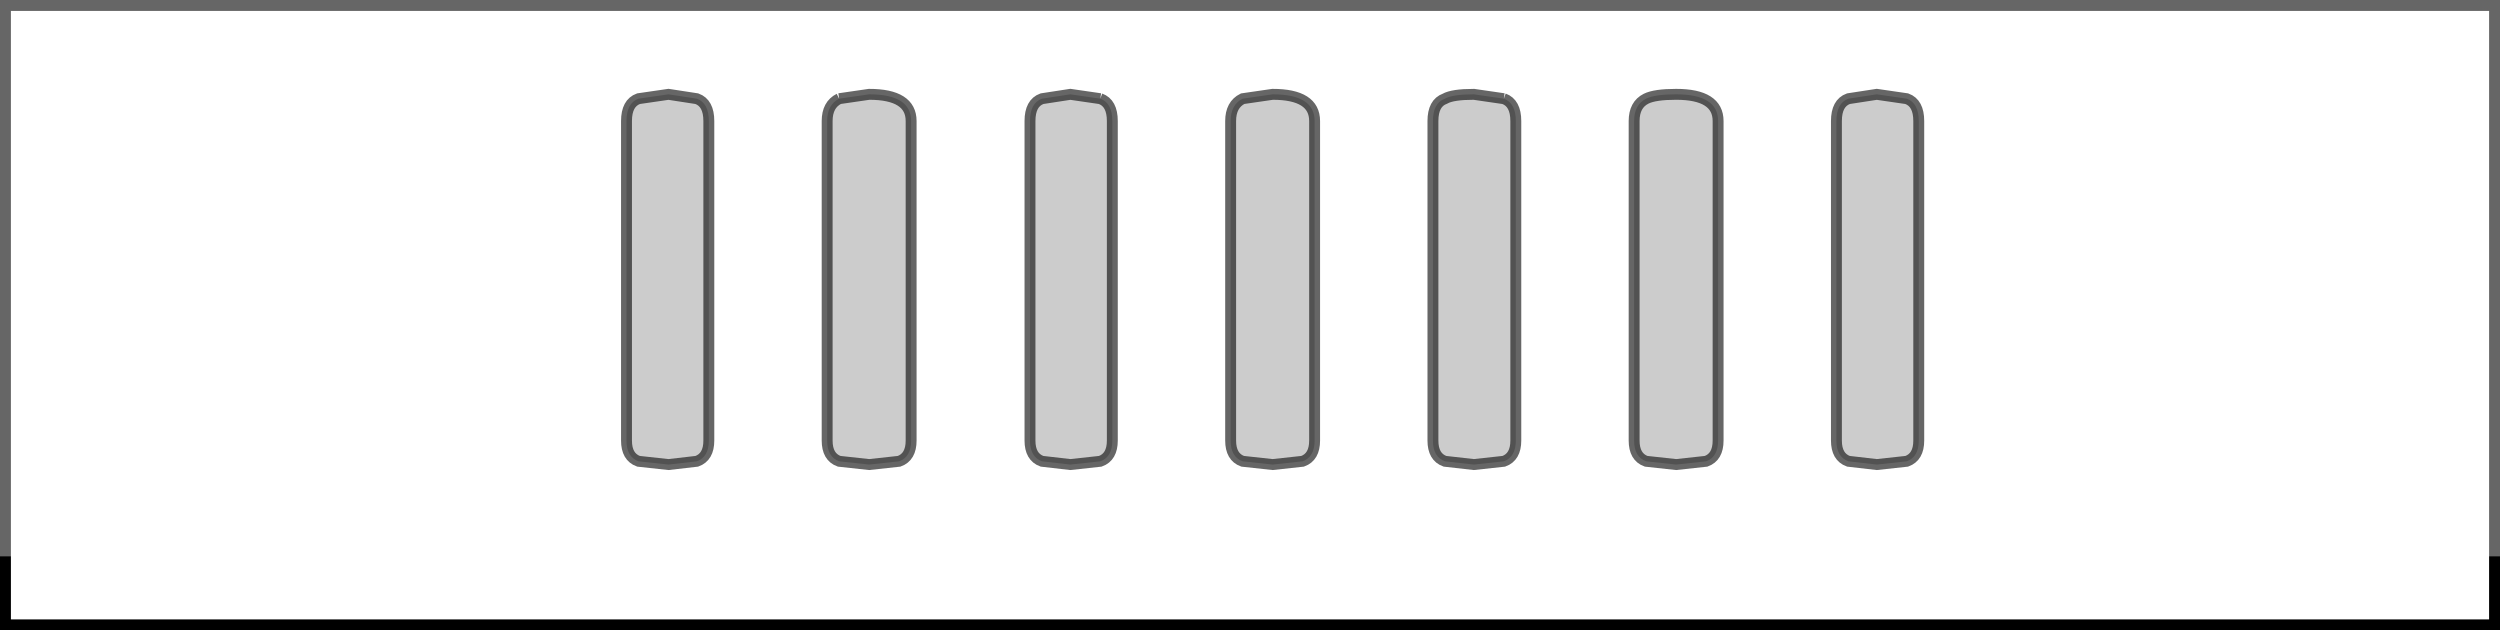 <?xml version="1.0" encoding="UTF-8" standalone="no"?>
<svg xmlns:xlink="http://www.w3.org/1999/xlink" height="57.8px" width="229.25px" xmlns="http://www.w3.org/2000/svg">
  <g transform="matrix(1.0, 0.0, 0.0, 1.0, 114.65, 28.9)">
    <path d="M61.3 -17.8 Q61.3 -19.45 60.2 -19.85 L57.45 -20.25 54.85 -19.85 Q53.75 -19.45 53.75 -17.8 L53.75 11.5 Q53.75 13.0 54.85 13.4 L57.45 13.7 60.2 13.4 Q61.3 13.0 61.3 11.5 L61.3 -17.8 M5.9 -17.8 Q5.9 -20.25 2.05 -20.25 L-0.7 -19.85 Q-1.8 -19.3 -1.8 -17.8 L-1.8 11.5 Q-1.8 13.0 -0.7 13.4 L2.05 13.7 4.8 13.4 Q5.9 13.0 5.9 11.5 L5.9 -17.8 M23.25 -19.85 L20.5 -20.25 Q18.55 -20.25 17.85 -19.85 16.75 -19.45 16.75 -17.8 L16.75 11.5 Q16.75 13.0 17.85 13.4 L20.5 13.7 23.25 13.4 Q24.35 13.0 24.35 11.5 L24.35 -17.8 Q24.35 -19.45 23.25 -19.85 M36.3 -19.85 Q35.2 -19.3 35.2 -17.8 L35.2 11.5 Q35.2 13.0 36.3 13.4 L39.05 13.7 41.8 13.4 Q42.9 13.0 42.9 11.5 L42.9 -17.8 Q42.9 -20.25 39.05 -20.25 37.1 -20.25 36.3 -19.85 M114.1 22.1 L114.1 28.4 -114.15 28.4 -114.15 22.1 -114.15 -28.4 114.1 -28.4 114.1 22.1 M-13.75 -19.85 L-16.5 -20.25 -19.1 -19.85 Q-20.2 -19.45 -20.2 -17.8 L-20.2 11.5 Q-20.2 13.0 -19.1 13.4 L-16.5 13.7 -13.75 13.4 Q-12.65 13.0 -12.65 11.5 L-12.65 -17.8 Q-12.65 -19.45 -13.75 -19.85 M-37.7 -19.85 Q-38.8 -19.3 -38.8 -17.8 L-38.8 11.5 Q-38.8 13.0 -37.7 13.4 L-34.95 13.7 -32.2 13.4 Q-31.1 13.0 -31.1 11.5 L-31.1 -17.8 Q-31.1 -20.25 -34.95 -20.25 L-37.7 -19.85 M-49.65 -17.8 Q-49.65 -19.45 -50.75 -19.85 L-53.35 -20.25 -56.1 -19.85 Q-57.2 -19.45 -57.2 -17.8 L-57.2 11.5 Q-57.2 13.0 -56.1 13.4 L-53.35 13.7 -50.75 13.4 Q-49.65 13.0 -49.65 11.5 L-49.65 -17.8" fill="#ffffff" fill-opacity="0.0" fill-rule="evenodd" stroke="none"/>
    <path d="M36.3 -19.85 Q37.1 -20.25 39.05 -20.25 42.9 -20.25 42.9 -17.8 L42.9 11.5 Q42.9 13.0 41.8 13.4 L39.05 13.7 36.3 13.4 Q35.2 13.0 35.2 11.5 L35.2 -17.8 Q35.2 -19.3 36.3 -19.85 M23.25 -19.85 Q24.35 -19.45 24.35 -17.8 L24.35 11.5 Q24.35 13.0 23.25 13.4 L20.5 13.7 17.85 13.4 Q16.75 13.0 16.75 11.5 L16.75 -17.8 Q16.75 -19.45 17.85 -19.85 18.55 -20.25 20.5 -20.25 L23.25 -19.85 M5.9 -17.8 L5.9 11.5 Q5.9 13.0 4.8 13.4 L2.05 13.7 -0.7 13.4 Q-1.8 13.0 -1.8 11.5 L-1.8 -17.8 Q-1.8 -19.3 -0.7 -19.85 L2.05 -20.25 Q5.9 -20.25 5.9 -17.8 M61.3 -17.8 L61.3 11.5 Q61.3 13.0 60.2 13.4 L57.45 13.7 54.85 13.4 Q53.75 13.0 53.75 11.5 L53.75 -17.8 Q53.75 -19.45 54.85 -19.85 L57.45 -20.25 60.2 -19.85 Q61.3 -19.45 61.3 -17.8 M-49.65 -17.8 L-49.65 11.5 Q-49.65 13.0 -50.75 13.4 L-53.35 13.7 -56.1 13.4 Q-57.2 13.0 -57.2 11.5 L-57.2 -17.8 Q-57.2 -19.45 -56.1 -19.85 L-53.35 -20.25 -50.75 -19.85 Q-49.65 -19.45 -49.65 -17.8 M-37.7 -19.85 L-34.95 -20.25 Q-31.1 -20.25 -31.1 -17.8 L-31.1 11.5 Q-31.1 13.0 -32.2 13.4 L-34.95 13.7 -37.7 13.4 Q-38.8 13.0 -38.8 11.5 L-38.8 -17.8 Q-38.8 -19.3 -37.7 -19.85 M-13.75 -19.85 Q-12.65 -19.45 -12.65 -17.8 L-12.65 11.5 Q-12.65 13.0 -13.75 13.4 L-16.5 13.7 -19.1 13.4 Q-20.2 13.0 -20.2 11.5 L-20.2 -17.8 Q-20.2 -19.45 -19.1 -19.85 L-16.5 -20.25 -13.75 -19.85" fill="#000000" fill-opacity="0.2" fill-rule="evenodd" stroke="none"/>
    <path d="M36.3 -19.85 Q37.1 -20.25 39.05 -20.25 42.9 -20.25 42.9 -17.8 L42.9 11.5 Q42.9 13.0 41.8 13.4 L39.05 13.7 36.3 13.4 Q35.2 13.0 35.2 11.5 L35.2 -17.8 Q35.2 -19.3 36.3 -19.85 M23.25 -19.85 Q24.35 -19.45 24.35 -17.8 L24.35 11.5 Q24.35 13.0 23.25 13.4 L20.5 13.7 17.85 13.4 Q16.75 13.0 16.75 11.5 L16.75 -17.8 Q16.75 -19.45 17.85 -19.85 18.55 -20.25 20.5 -20.25 L23.25 -19.85 M5.9 -17.8 L5.9 11.5 Q5.9 13.0 4.8 13.4 L2.05 13.7 -0.7 13.4 Q-1.8 13.0 -1.8 11.5 L-1.8 -17.8 Q-1.8 -19.3 -0.7 -19.85 L2.05 -20.25 Q5.9 -20.25 5.9 -17.8 M61.3 -17.8 L61.3 11.5 Q61.3 13.0 60.2 13.4 L57.45 13.7 54.85 13.4 Q53.75 13.0 53.75 11.5 L53.75 -17.8 Q53.75 -19.45 54.85 -19.85 L57.45 -20.25 60.2 -19.85 Q61.3 -19.45 61.3 -17.8 M-114.15 22.1 L-114.15 -28.4 114.1 -28.4 114.1 22.1 M-49.65 -17.8 L-49.65 11.5 Q-49.65 13.0 -50.75 13.4 L-53.35 13.7 -56.1 13.4 Q-57.2 13.0 -57.2 11.5 L-57.2 -17.8 Q-57.2 -19.45 -56.1 -19.85 L-53.35 -20.25 -50.75 -19.85 Q-49.65 -19.45 -49.65 -17.8 M-37.7 -19.85 L-34.95 -20.25 Q-31.1 -20.25 -31.1 -17.8 L-31.1 11.5 Q-31.1 13.0 -32.2 13.4 L-34.95 13.7 -37.7 13.4 Q-38.8 13.0 -38.8 11.5 L-38.8 -17.8 Q-38.8 -19.3 -37.7 -19.85 M-13.75 -19.85 Q-12.65 -19.45 -12.65 -17.8 L-12.65 11.5 Q-12.65 13.0 -13.75 13.4 L-16.5 13.7 -19.1 13.4 Q-20.2 13.0 -20.2 11.5 L-20.2 -17.8 Q-20.2 -19.45 -19.1 -19.85 L-16.5 -20.25 -13.75 -19.85" fill="none" stroke="#000000" stroke-linecap="butt" stroke-linejoin="miter-clip" stroke-miterlimit="10.0" stroke-opacity="0.6" stroke-width="1.0"/>
    <path d="M114.1 22.1 L114.1 28.4 -114.15 28.4 -114.15 22.1" fill="none" stroke="#000000" stroke-linecap="butt" stroke-linejoin="miter-clip" stroke-miterlimit="10.0" stroke-width="1.0"/>
  </g>
</svg>
